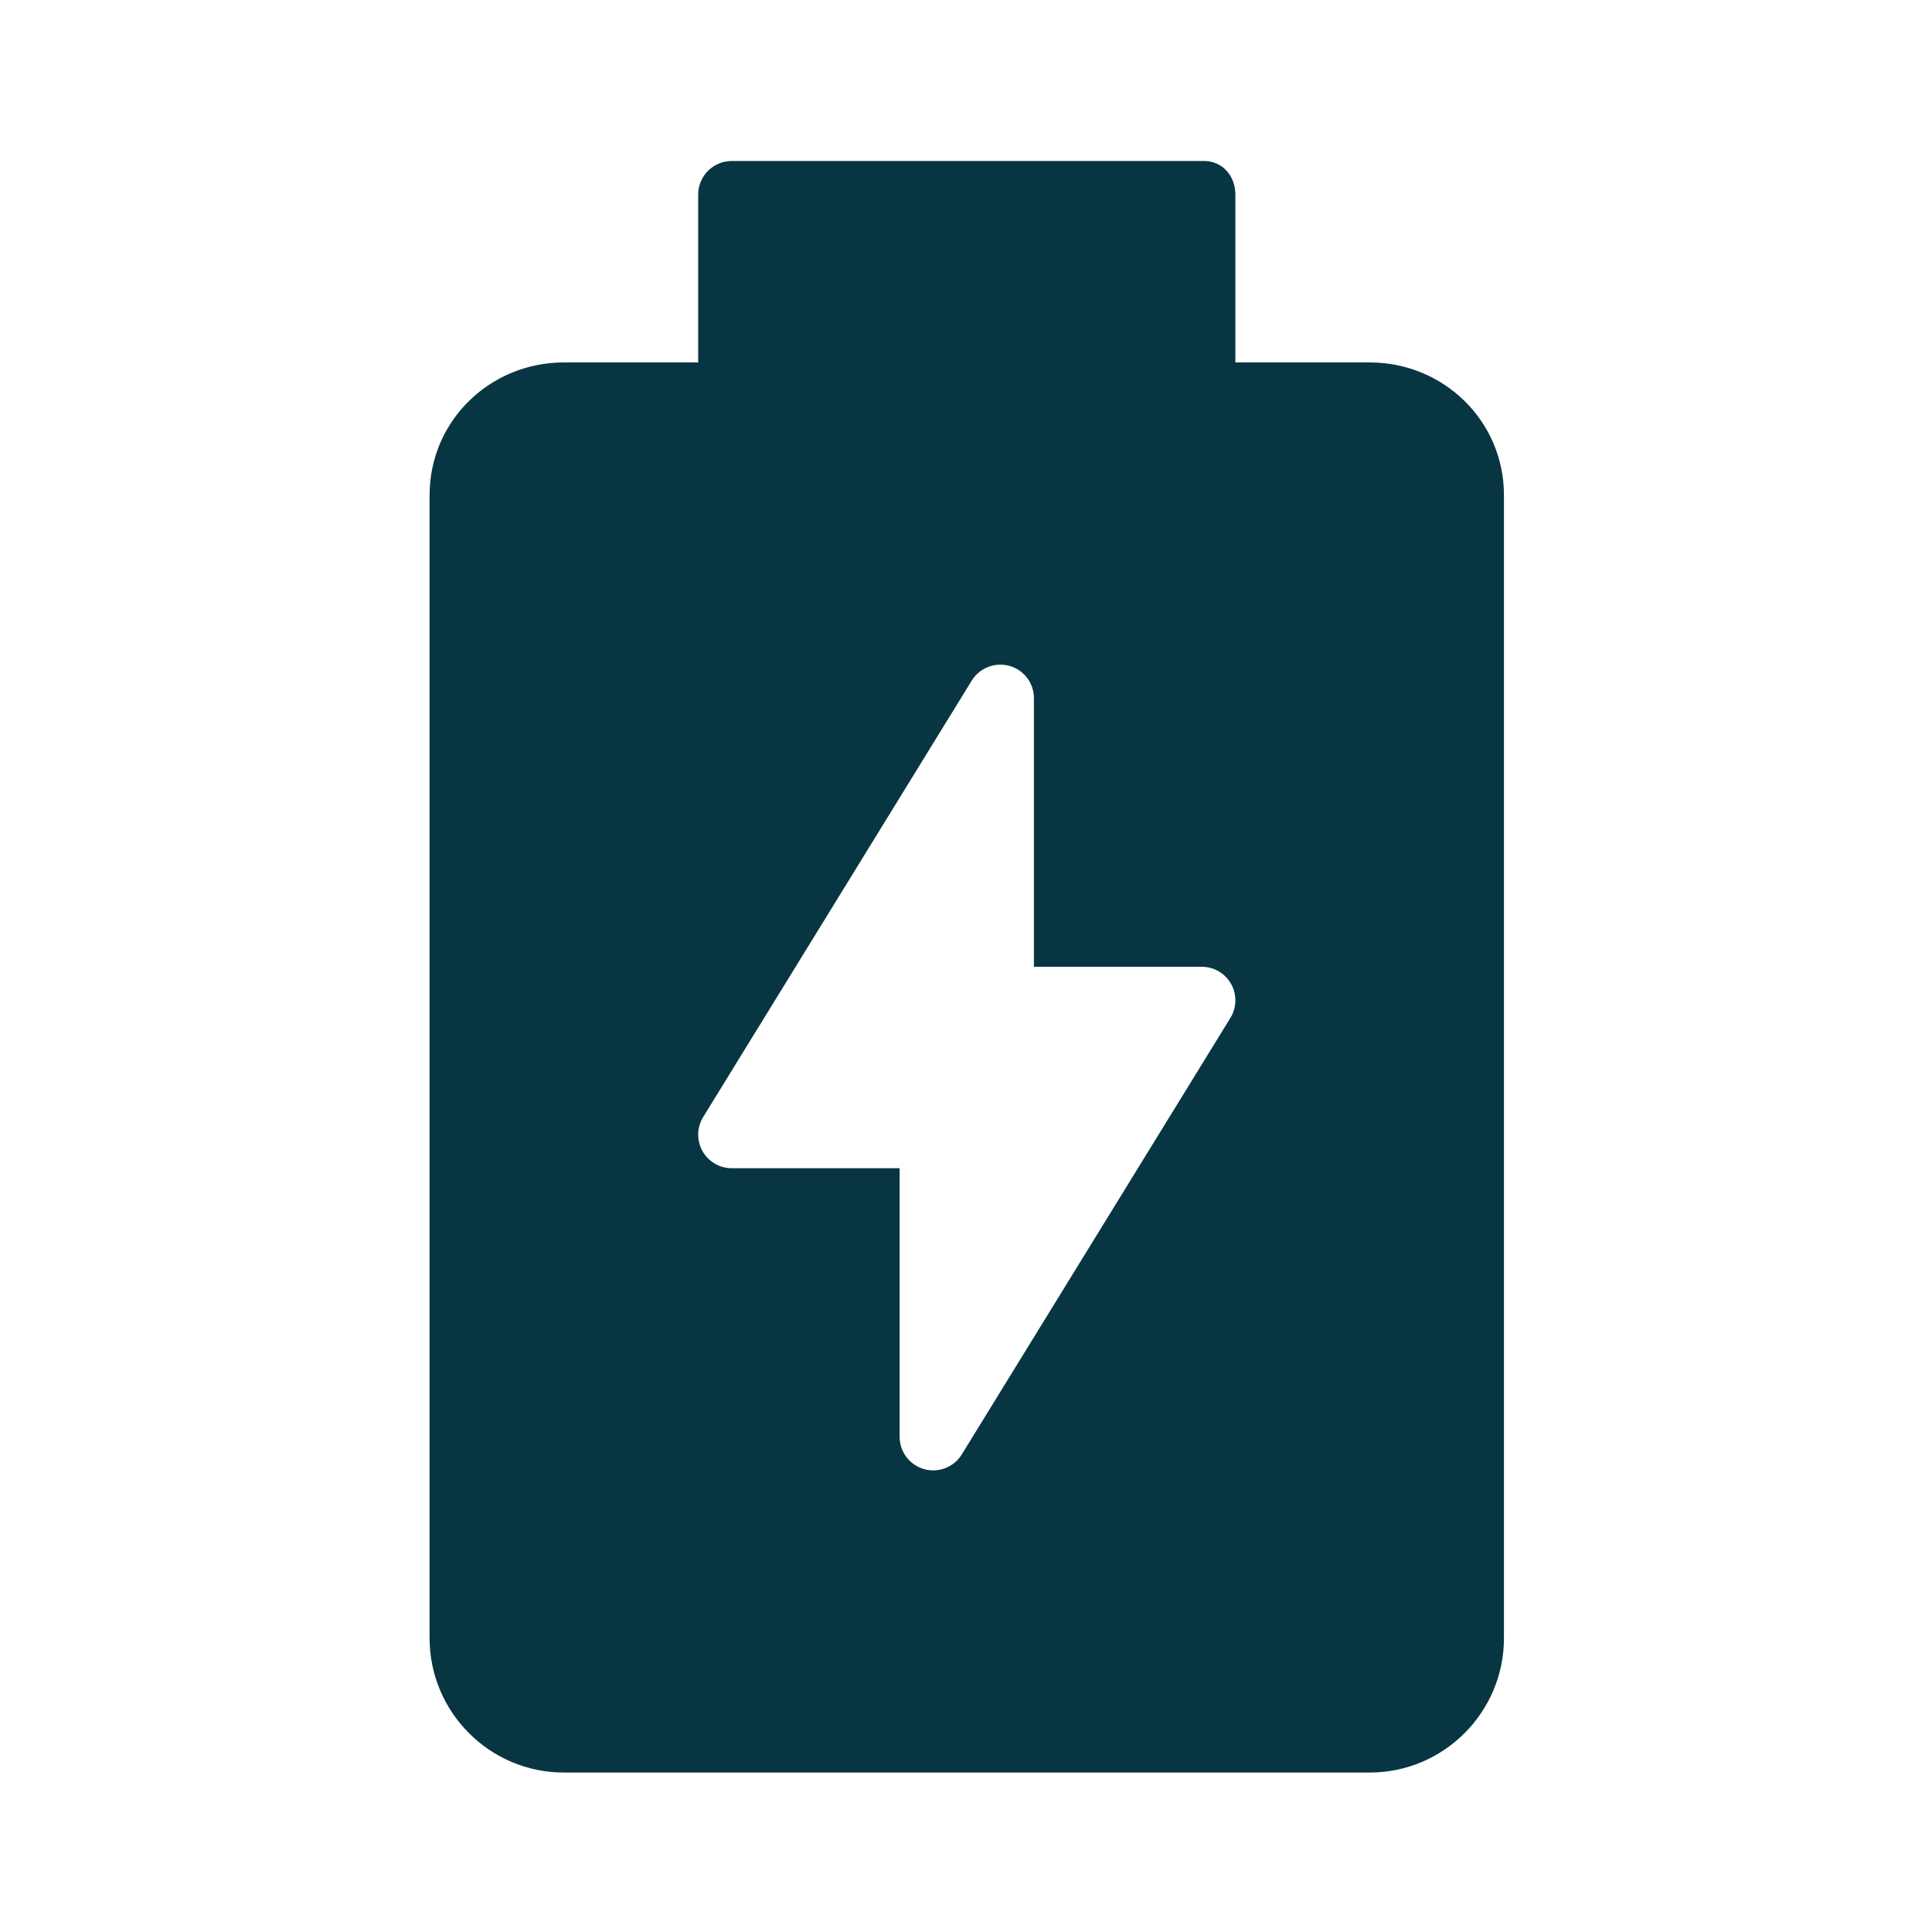 <?xml version="1.0" encoding="UTF-8" standalone="no"?>
<svg
   xmlns:dc="http://purl.org/dc/elements/1.1/"
   xmlns:cc="http://creativecommons.org/ns#"
   xmlns:rdf="http://www.w3.org/1999/02/22-rdf-syntax-ns#"
   xmlns:svg="http://www.w3.org/2000/svg"
   xmlns="http://www.w3.org/2000/svg"
   xmlns:sodipodi="http://sodipodi.sourceforge.net/DTD/sodipodi-0.dtd"
   xmlns:inkscape="http://www.inkscape.org/namespaces/inkscape"
   version="1.1"
   id="Capa_1"
   x="0px"
   y="0px"
   viewBox="0 0 240 240"
   xml:space="preserve"
   width="240"
   height="240"
   sodipodi:docname="battery-charge.svg"
   inkscape:version="0.92.4 5da689c313, 2019-01-14"><defs
   id="defs13" /><sodipodi:namedview
   pagecolor="#ffffff"
   bordercolor="#666666"
   borderopacity="1"
   objecttolerance="10"
   gridtolerance="10"
   guidetolerance="10"
   inkscape:pageopacity="0"
   inkscape:pageshadow="2"
   inkscape:window-width="1321"
   inkscape:window-height="740"
   id="namedview11"
   showgrid="false"
   inkscape:pagecheckerboard="true"
   inkscape:zoom="0.4609375"
   inkscape:cx="-157.28814"
   inkscape:cy="256"
   inkscape:window-x="45"
   inkscape:window-y="28"
   inkscape:window-maximized="0"
   inkscape:current-layer="Capa_1" /><g
   id="g8"
   transform="matrix(0.391,0,0,0.391,20,20)"><g
     id="g6">
	<g
   id="g4">
		<path
   d="M 384,64 H 341.333 V 10.68 C 341.333,4.777 337.27,0 331.375,0 H 181.333 c -5.896,0 -10.667,4.777 -10.667,10.68 V 64 H 128 C 104.469,64 85.333,82.62 85.333,106.18 V 469.283 C 85.333,492.842 104.469,512 128,512 h 256 c 23.531,0 42.667,-19.158 42.667,-42.718 V 106.18 C 426.667,82.62 407.531,64 384,64 Z m -44.25,208.26 -85.333,138.667 c -1.979,3.208 -5.448,5.073 -9.083,5.073 -0.969,0 -1.938,-0.135 -2.906,-0.406 -4.594,-1.292 -7.76,-5.49 -7.76,-10.26 V 320 h -53.333 c -3.865,0 -7.427,-2.094 -9.313,-5.458 -1.885,-3.375 -1.802,-7.51 0.229,-10.802 l 85.333,-138.667 c 2.5,-4.063 7.406,-5.927 11.99,-4.667 4.594,1.292 7.76,5.49 7.76,10.26 V 256 h 53.333 c 3.865,0 7.427,2.094 9.313,5.458 1.885,3.375 1.801,7.511 -0.23,10.802 z"
   data-original="#000000"
   class="active-path"
   data-old_color="#000000"
   id="path2"
   inkscape:connector-curvature="0"
   style="fill:#073642" />
	</g>
</g></g> </svg>